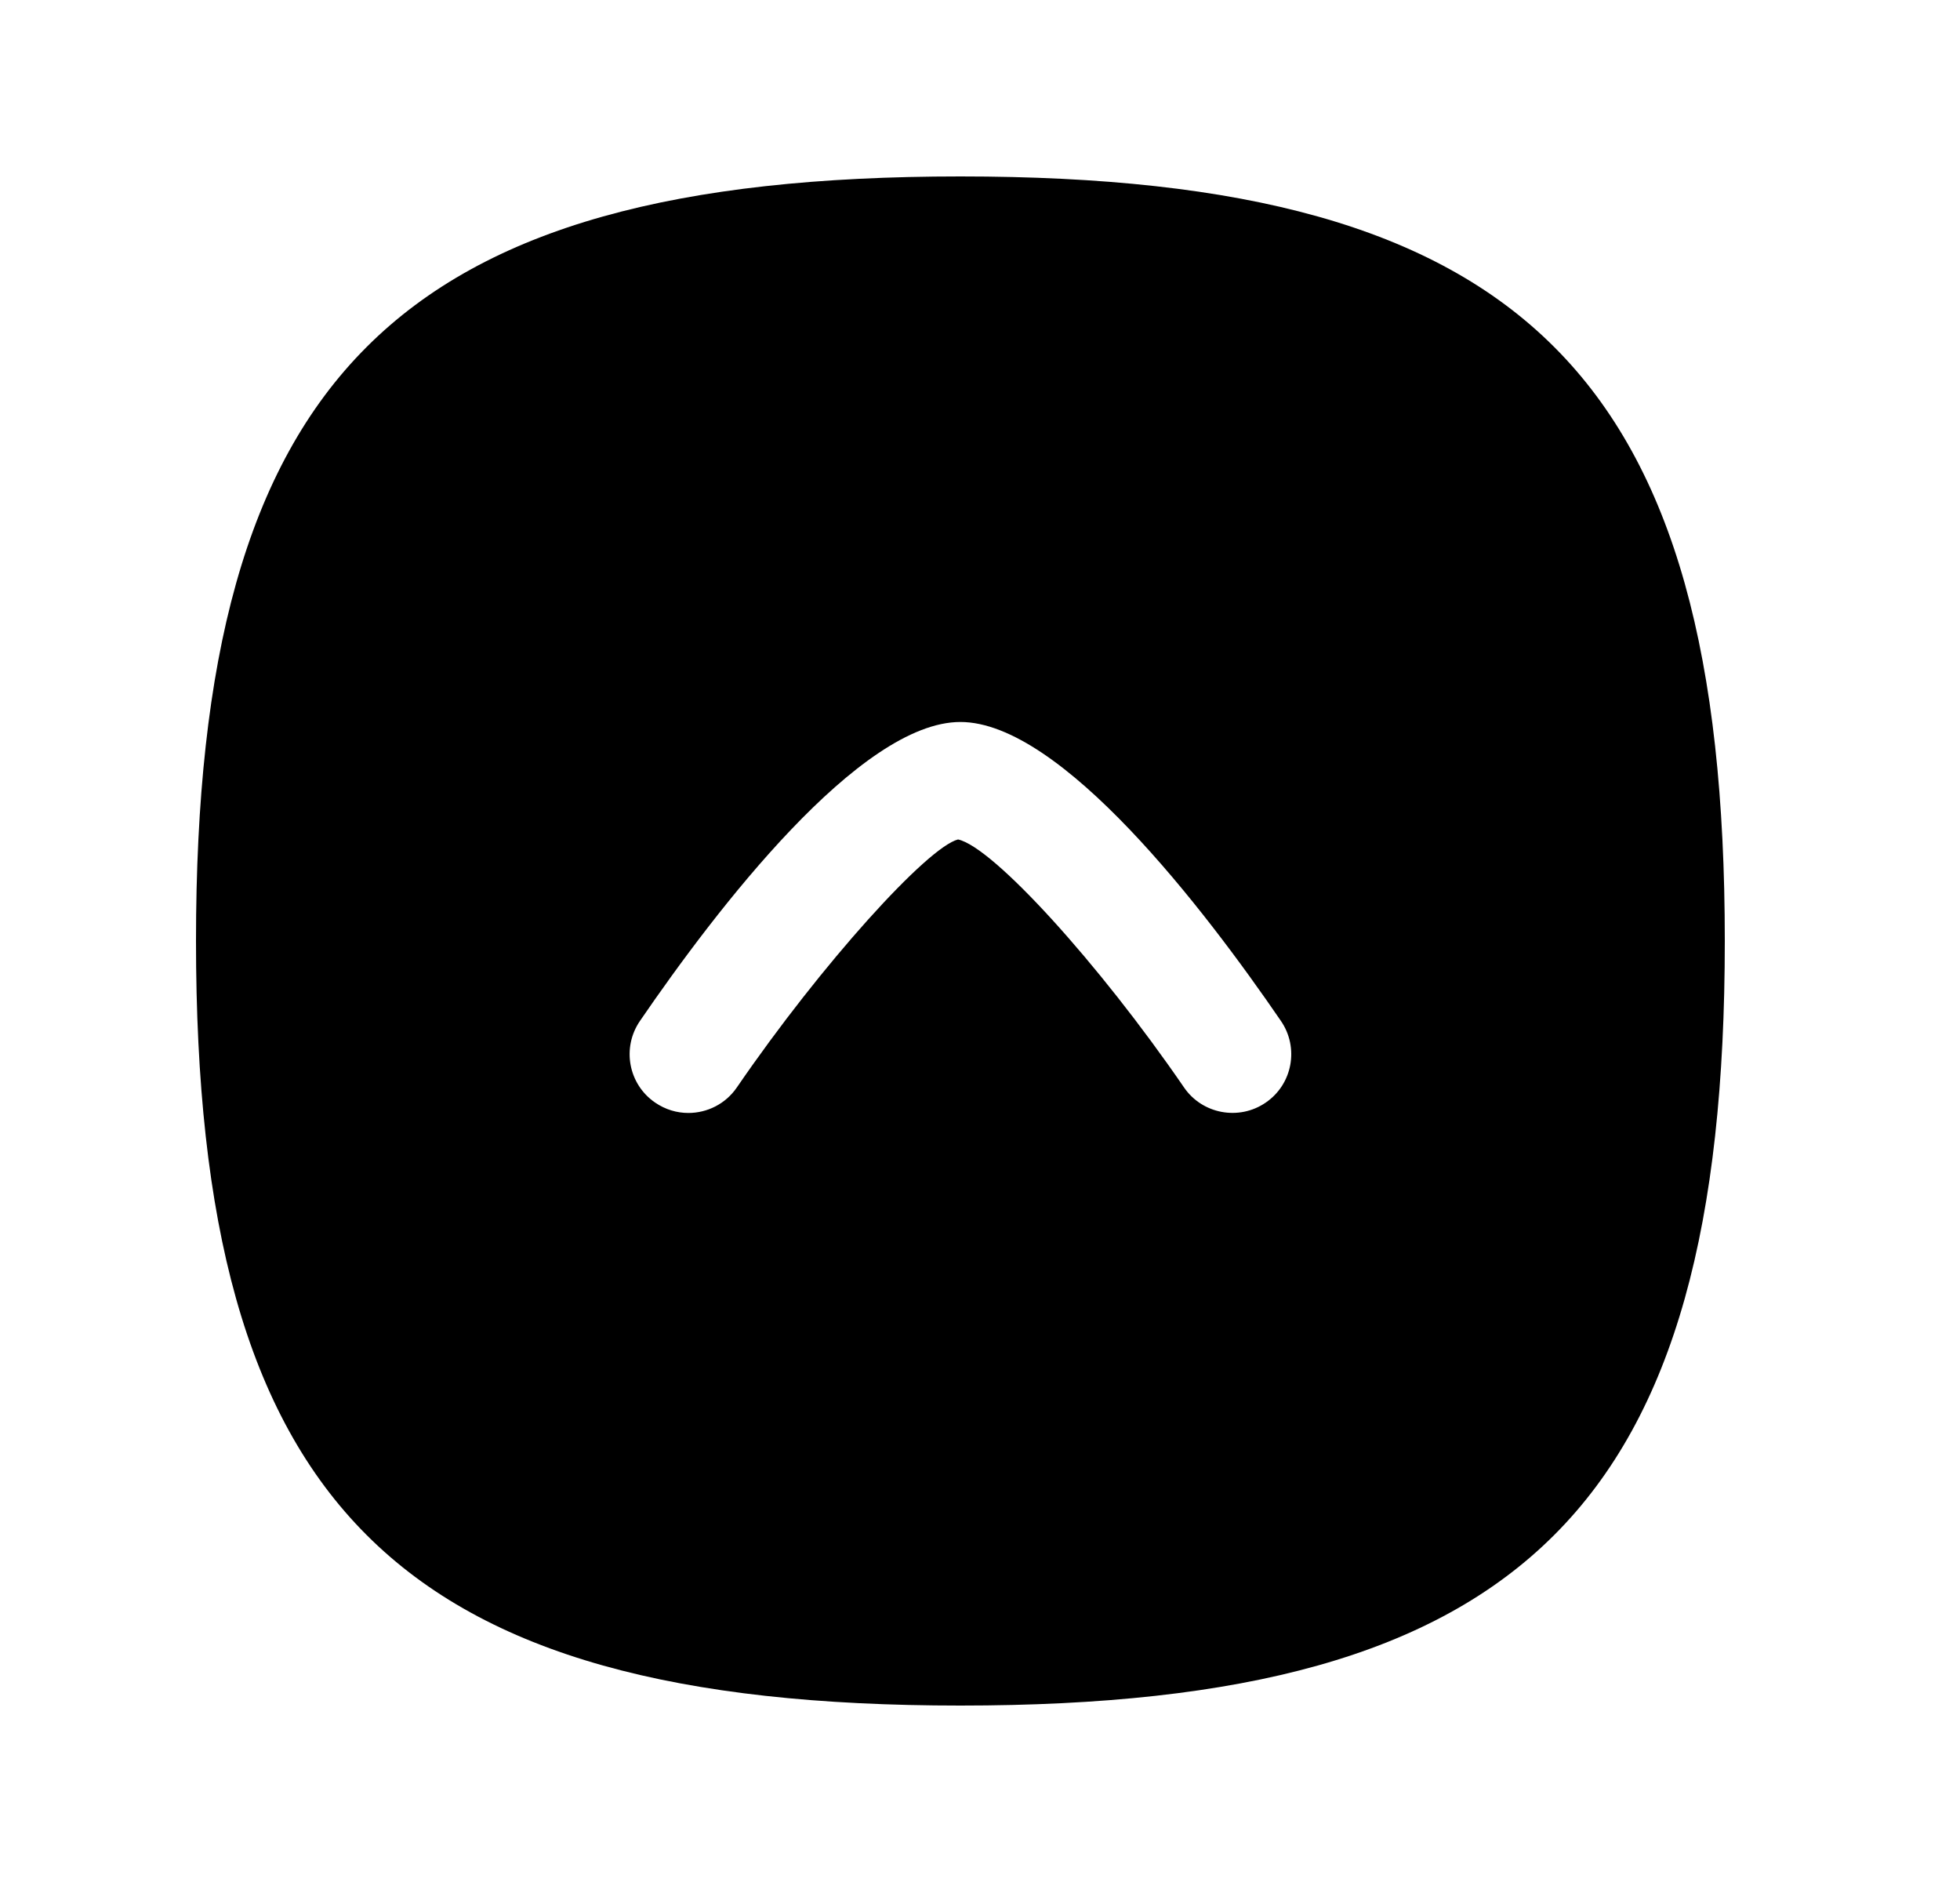 <svg width="25" height="24" viewBox="0 0 25 24" fill="none" xmlns="http://www.w3.org/2000/svg">
<path fill-rule="evenodd" clip-rule="evenodd" d="M16.144 14.061C15.803 14.295 15.334 14.207 15.102 13.867C14.013 12.28 12.666 10.802 12.22 10.705C11.833 10.802 10.487 12.28 9.399 13.867C9.254 14.079 9.019 14.193 8.78 14.193C8.634 14.193 8.487 14.15 8.357 14.061C8.015 13.828 7.928 13.361 8.163 13.019C9.138 11.595 10.967 9.207 12.25 9.207C13.534 9.207 15.363 11.595 16.338 13.019C16.573 13.361 16.486 13.828 16.144 14.061ZM12.25 2.25C5.052 2.25 2.5 4.802 2.5 12C2.5 19.199 5.052 21.75 12.25 21.75C19.449 21.75 22 19.199 22 12C22 4.802 19.449 2.25 12.25 2.25Z" fill="black"/>
</svg>
